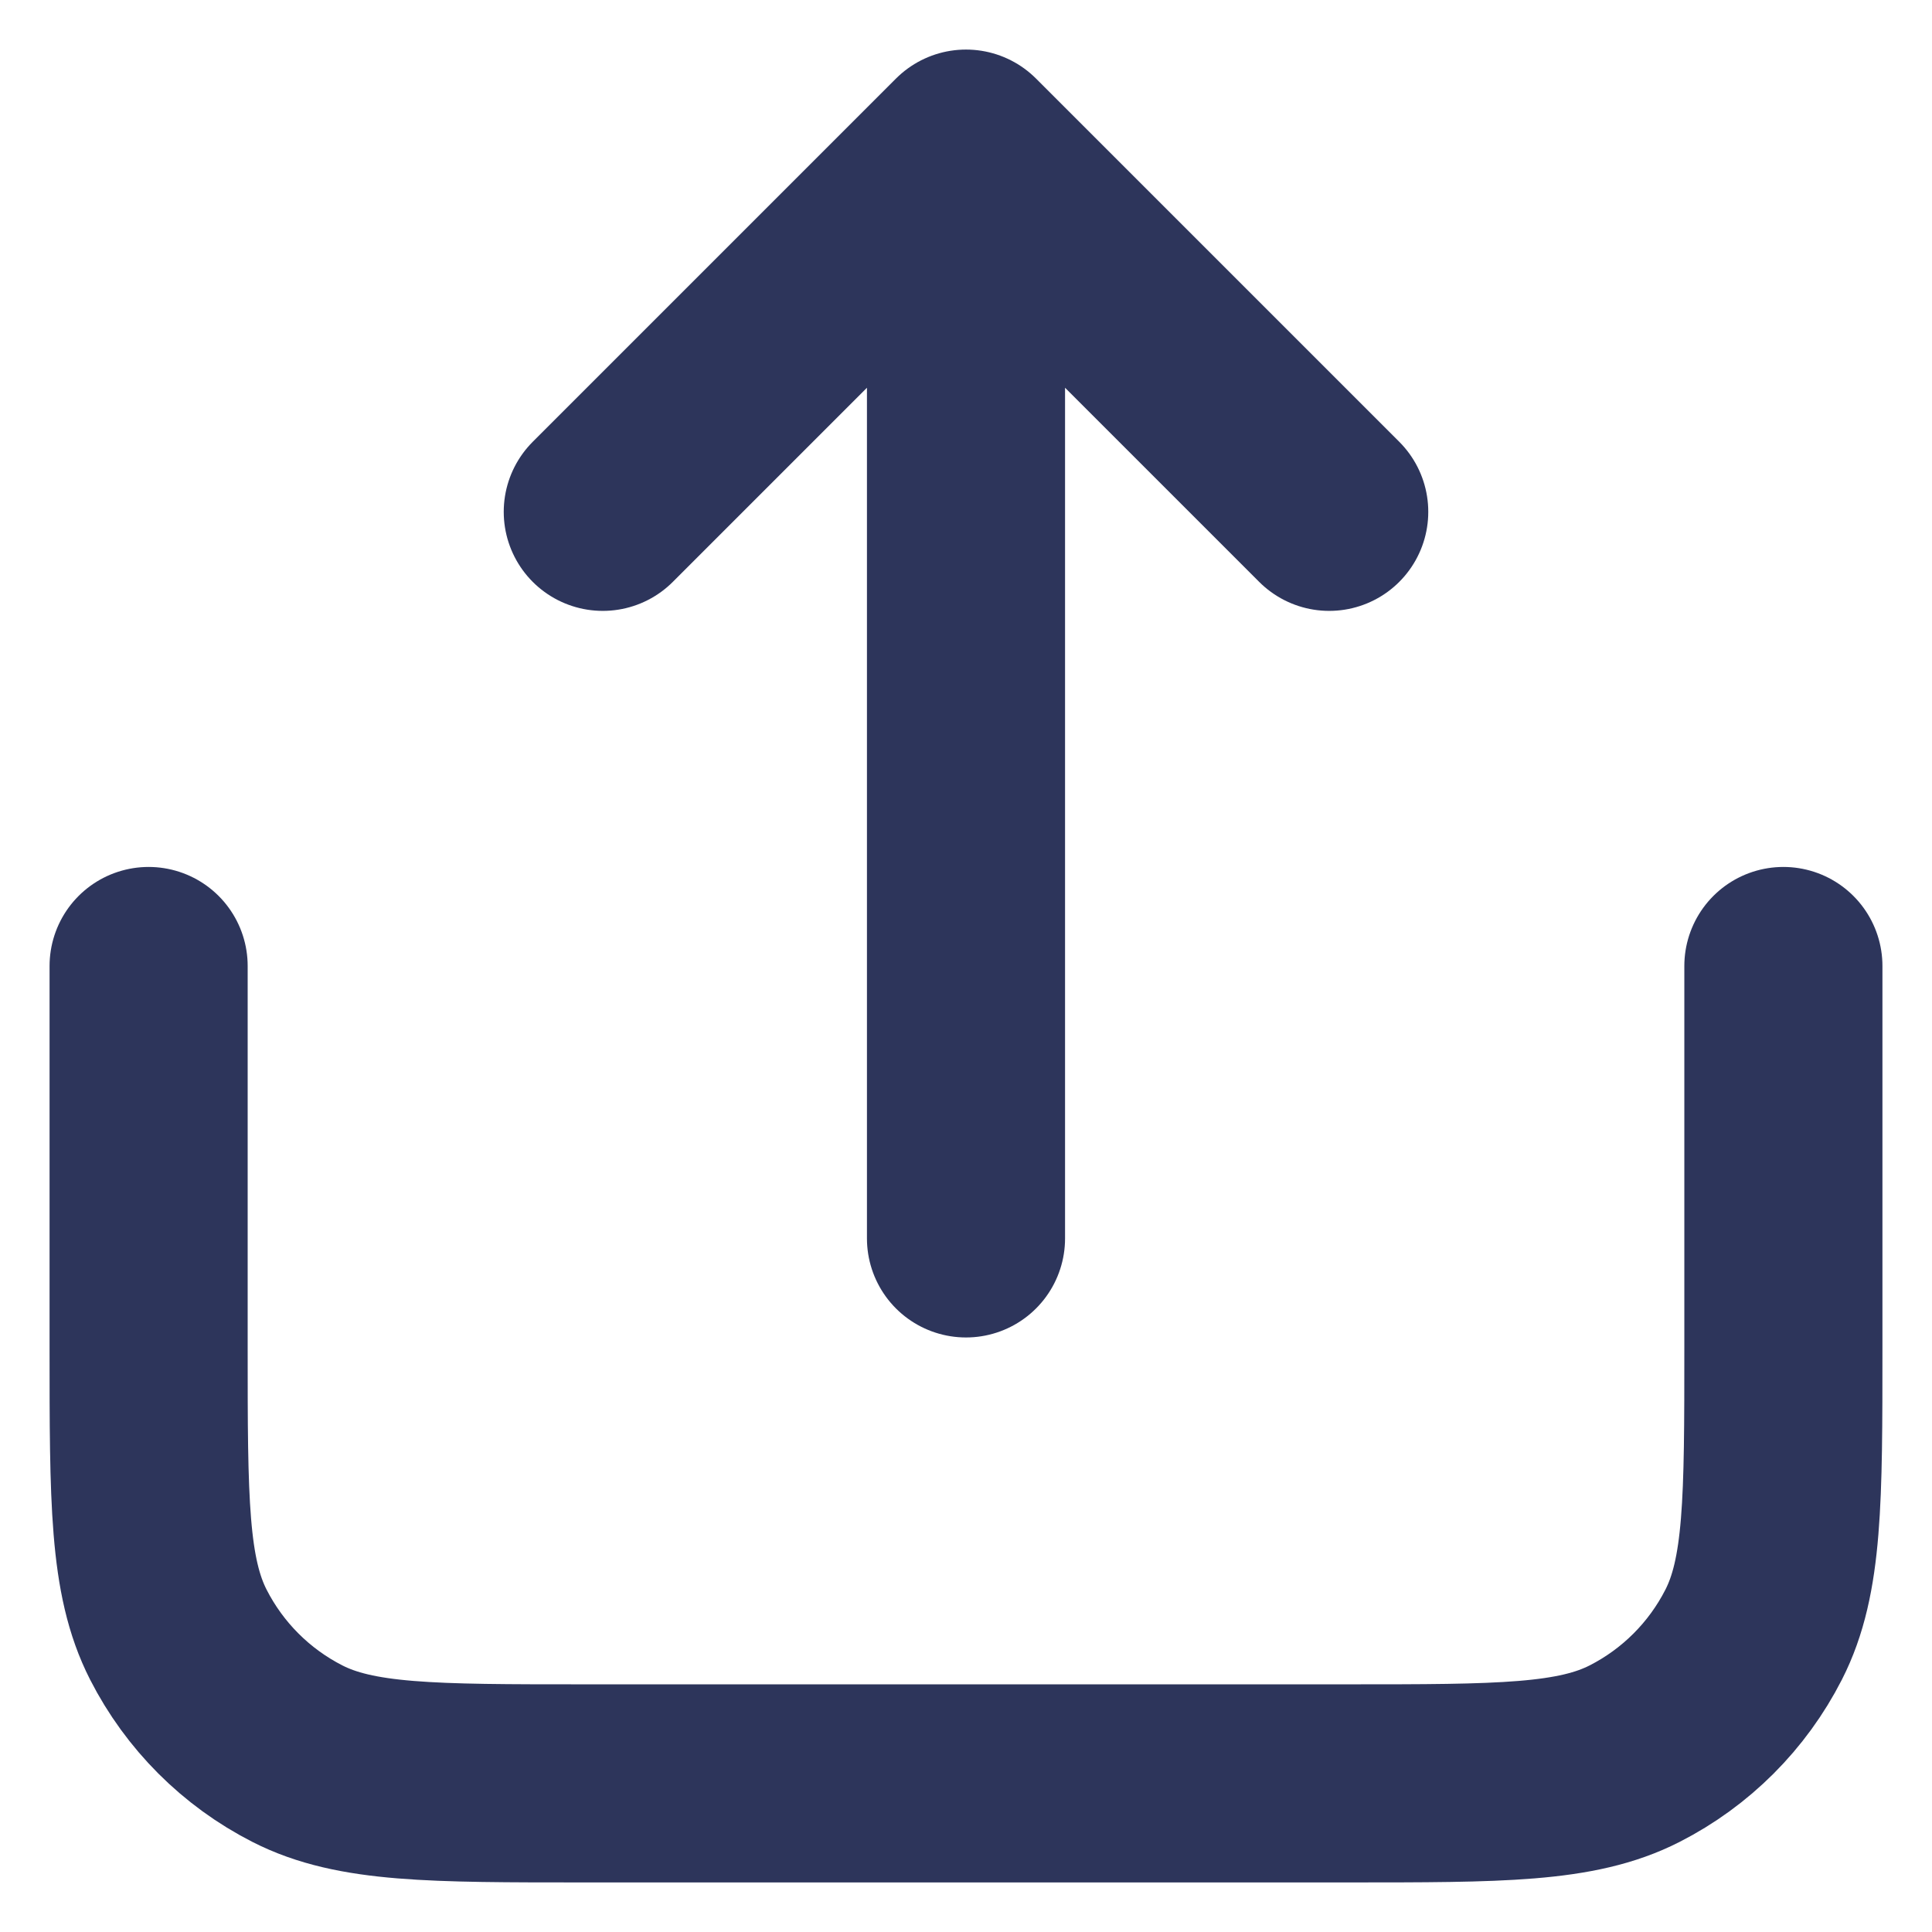 <svg width="13" height="13" viewBox="0 0 13 13" fill="none" xmlns="http://www.w3.org/2000/svg">
<path d="M12 6.5V9.067C12 10.093 12 10.607 11.8 10.999C11.624 11.344 11.344 11.624 10.999 11.8C10.607 12 10.093 12 9.067 12H3.933C2.907 12 2.393 12 2.001 11.8C1.656 11.624 1.376 11.344 1.2 10.999C1 10.607 1 10.093 1 9.067V6.5M8.944 3.444L6.5 1M6.5 1L4.056 3.444M6.5 1V8.333" stroke="#2D355B" stroke-width="1.333" stroke-linecap="round" stroke-linejoin="round"/>
</svg>

